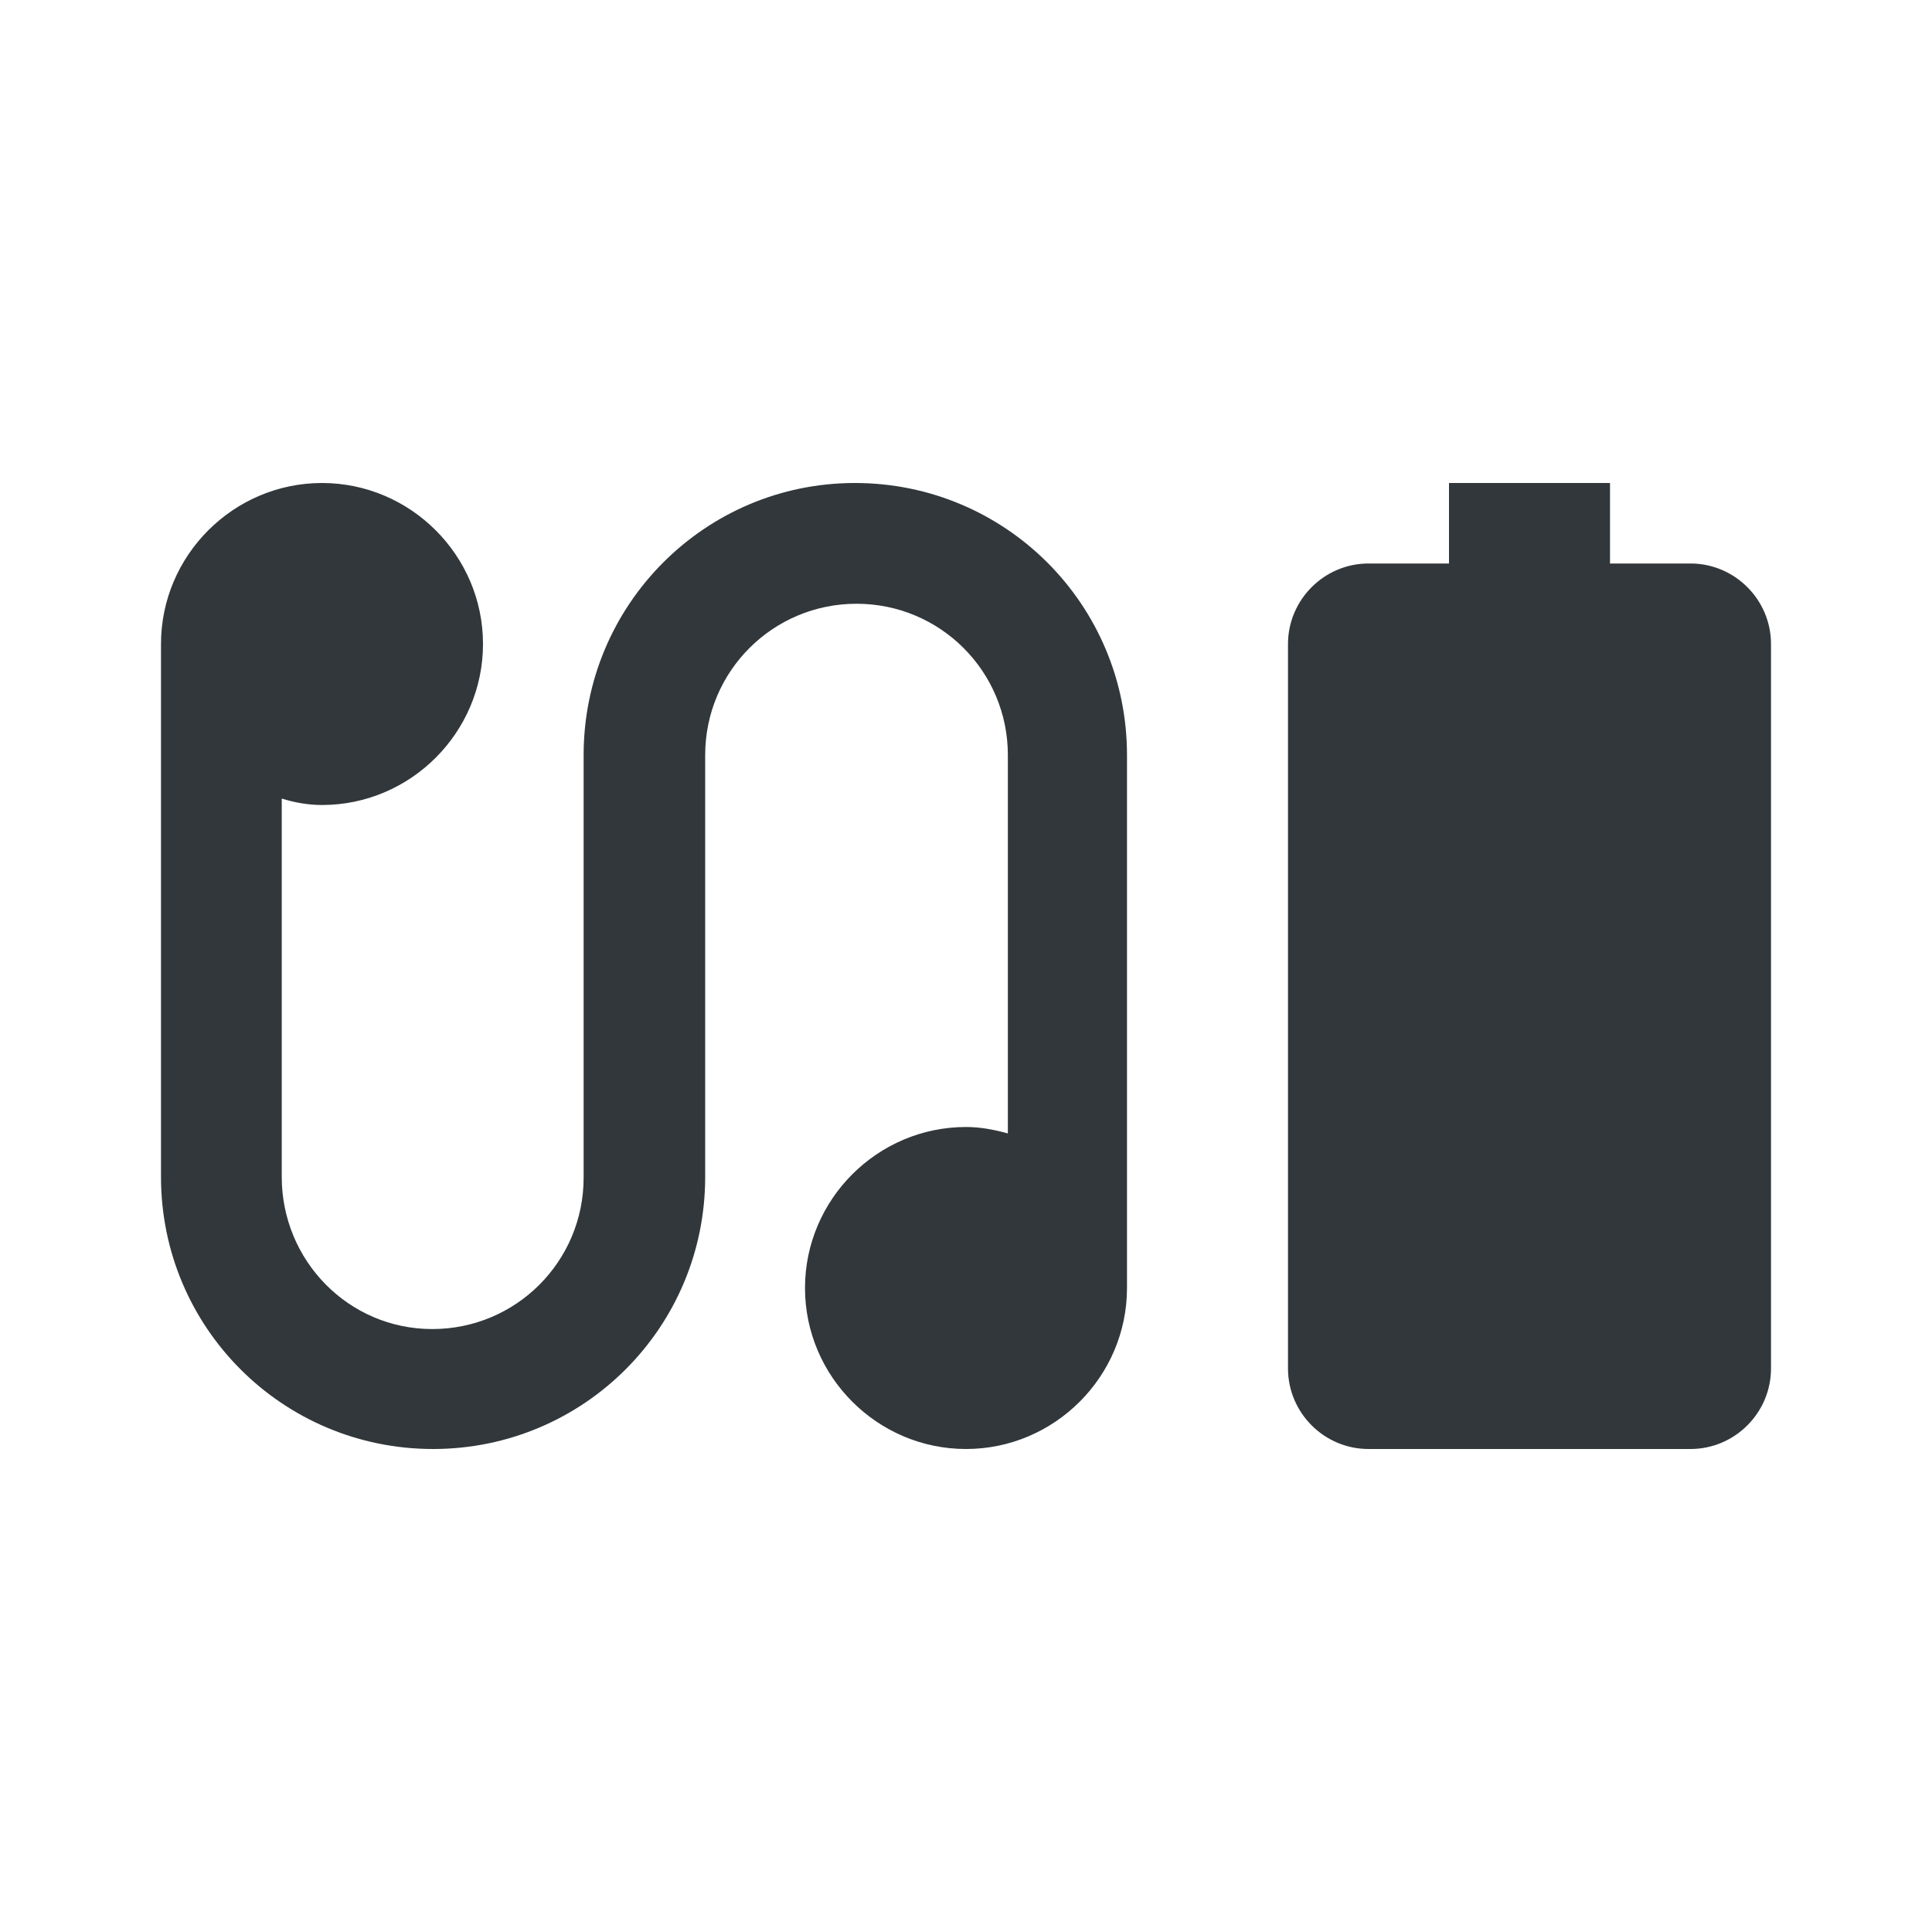 <svg width="24" height="24" viewBox="0 0 24 24" fill="none" xmlns="http://www.w3.org/2000/svg">
<path d="M21 7H20V6H18V7H17C16.45 7 16 7.45 16 8V17C16 17.55 16.45 18 17 18H21C21.55 18 22 17.55 22 17V8C22 7.45 21.55 7 21 7Z" fill="#31373A"/>
<path d="M10.62 6C8.76 6 7.25 7.51 7.25 9.38V14.63C7.25 15.67 6.41 16.51 5.37 16.51C4.33 16.51 3.5 15.66 3.5 14.62V9.92C3.66 9.97 3.83 10 4 10C5.1 10 6 9.1 6 8C6 6.9 5.1 6 4 6C2.9 6 2 6.9 2 8C2 8.04 2 14.62 2 14.62C2 16.49 3.51 18 5.38 18C7.25 18 8.76 16.49 8.76 14.62V9.38C8.76 8.34 9.6 7.5 10.64 7.5C11.68 7.5 12.52 8.34 12.52 9.38V14.08C12.34 14.03 12.17 14 12 14C10.9 14 10 14.9 10 16C10 17.1 10.9 18 12 18C13.1 18 14 17.1 14 16C14 15.96 14 9.38 14 9.38C14 7.51 12.49 6 10.62 6Z" fill="#31373A"/>
</svg>
